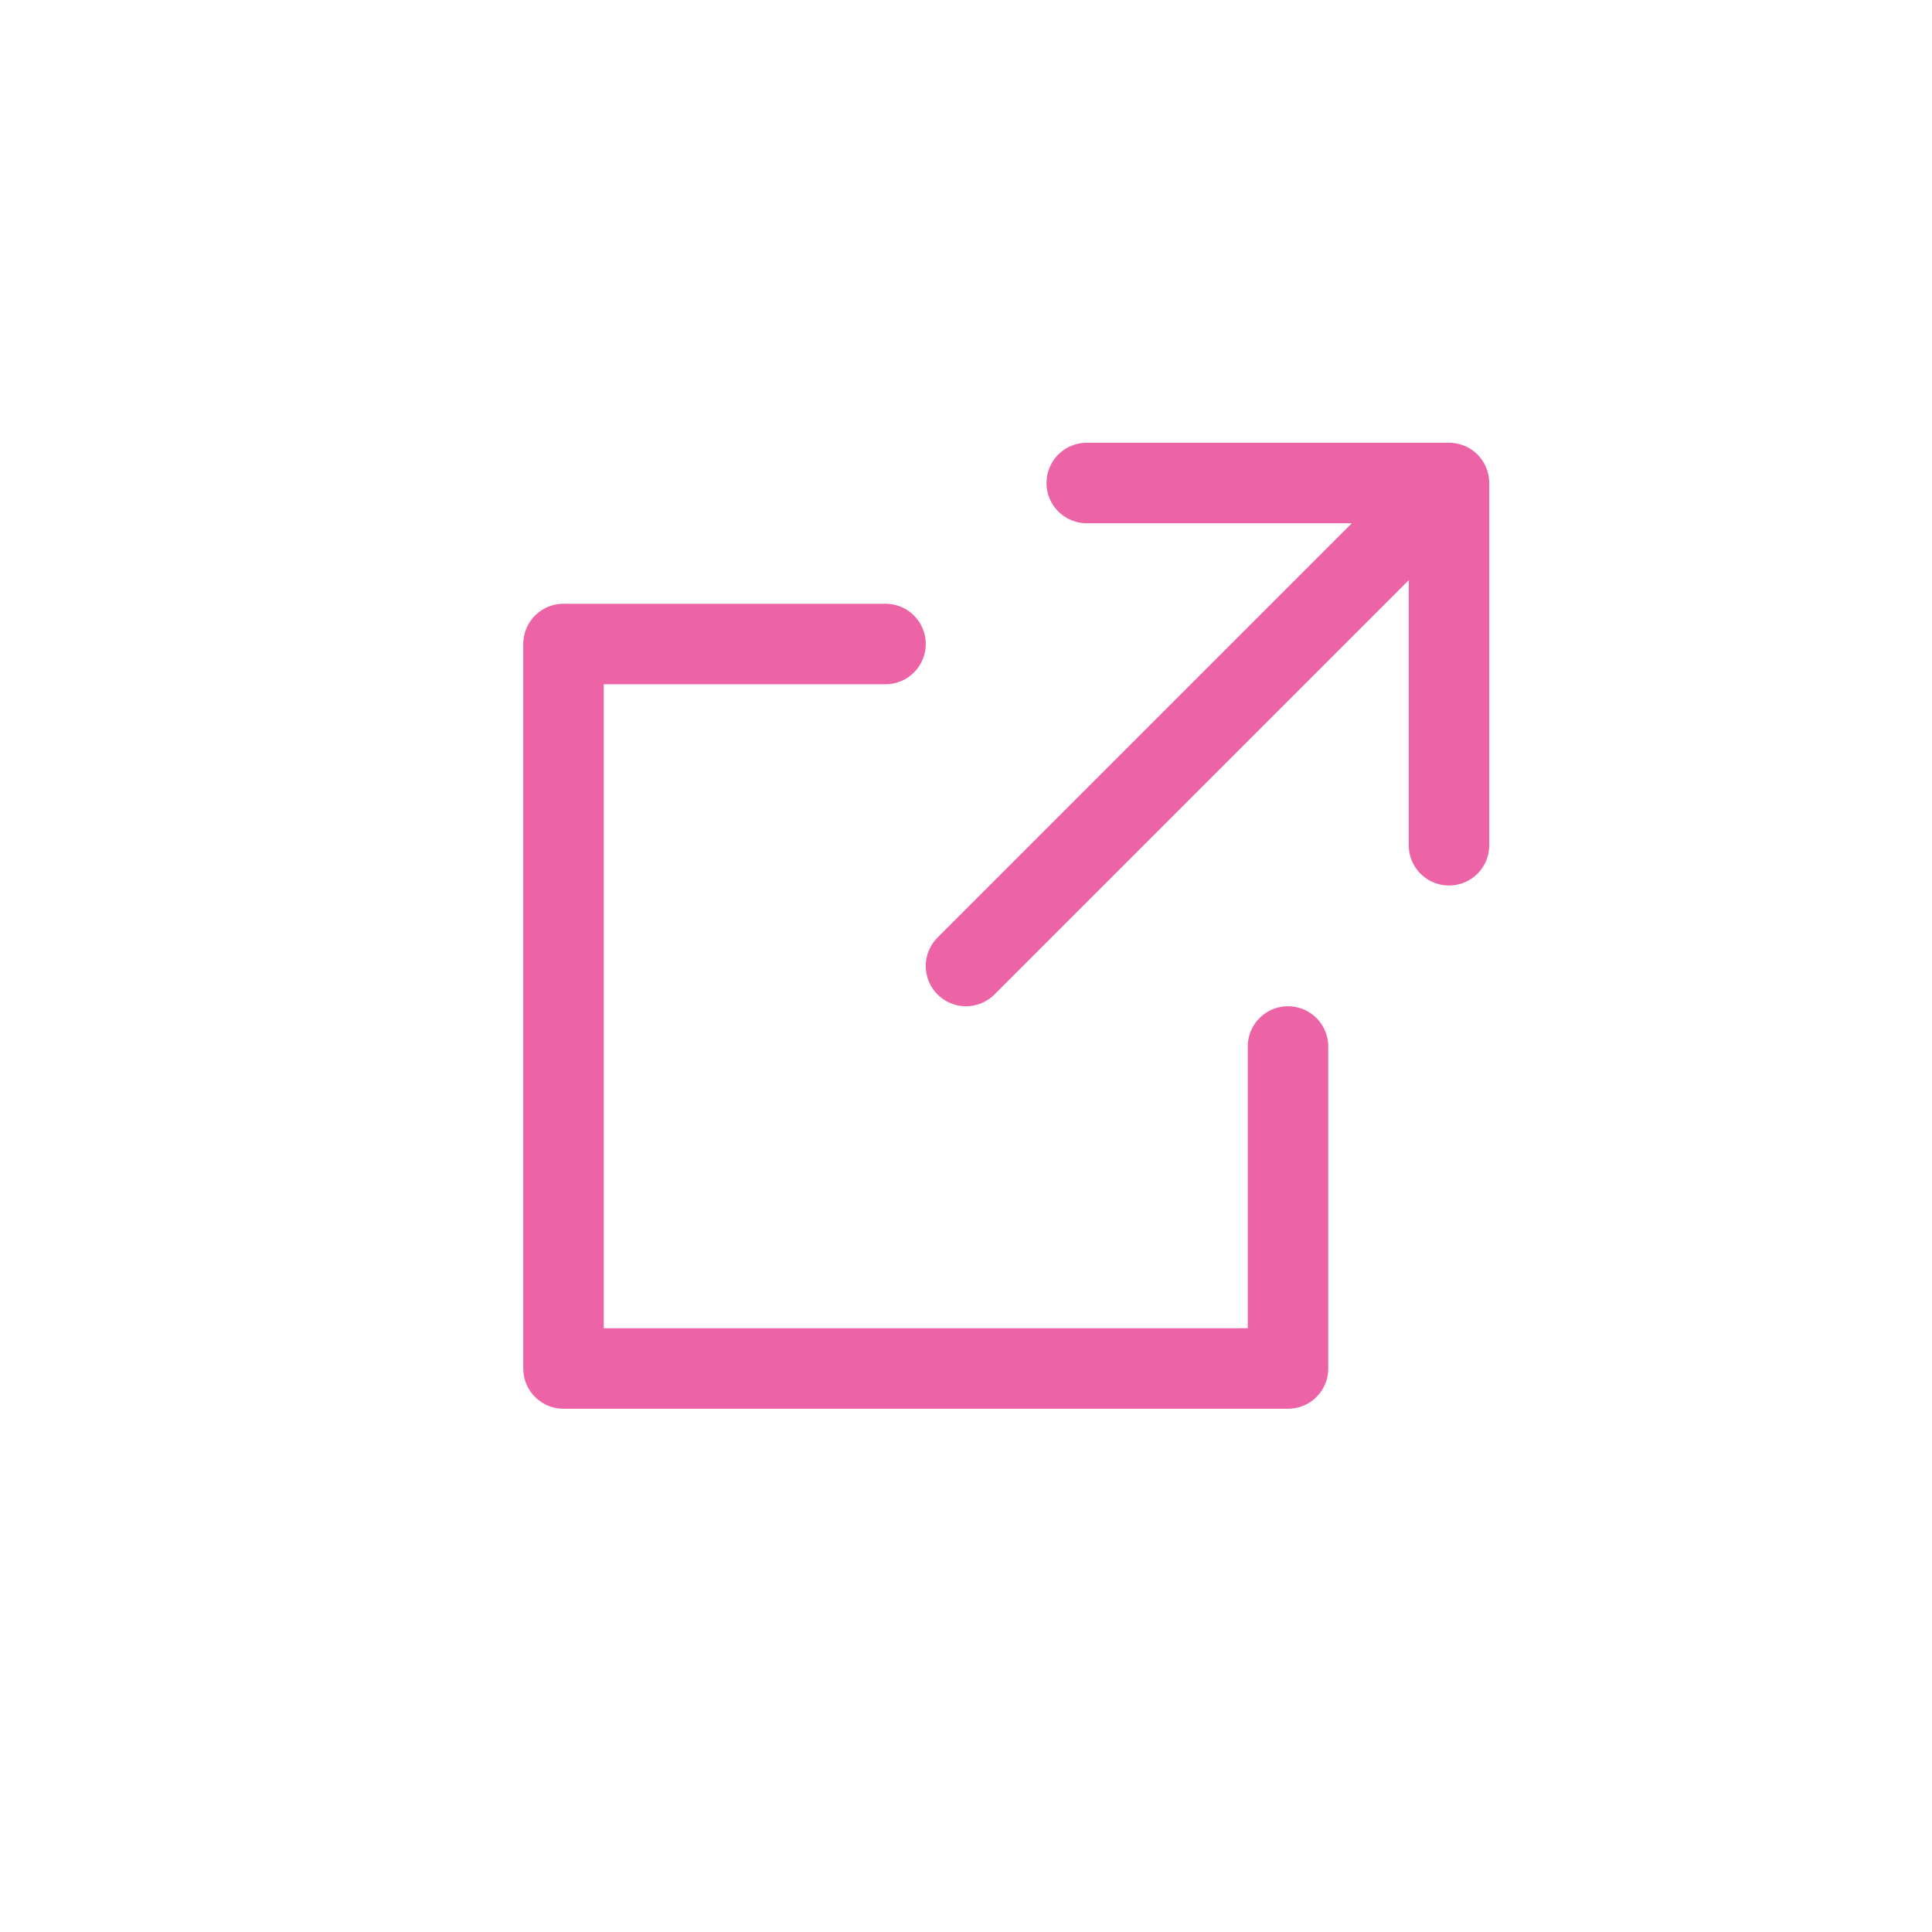 <svg xmlns="http://www.w3.org/2000/svg" viewBox="0 0 48 48">
    <defs>
        <style>
            .a,.b{fill:none;}
            .b{stroke:#ED64A6;stroke-linecap:round;stroke-linejoin:round;stroke-width:2px;}
        </style>
    </defs>
    <title>arrow</title>
    <rect class="a" width="48" height="48"/>
    <polyline class="b" points="27 12 36 12 36 21"/>
    <polyline class="b" points="32 26 32 34 14 34 14 16 22 16"/>
    <line class="b" x1="24" y1="24" x2="35" y2="13"/>
</svg>
